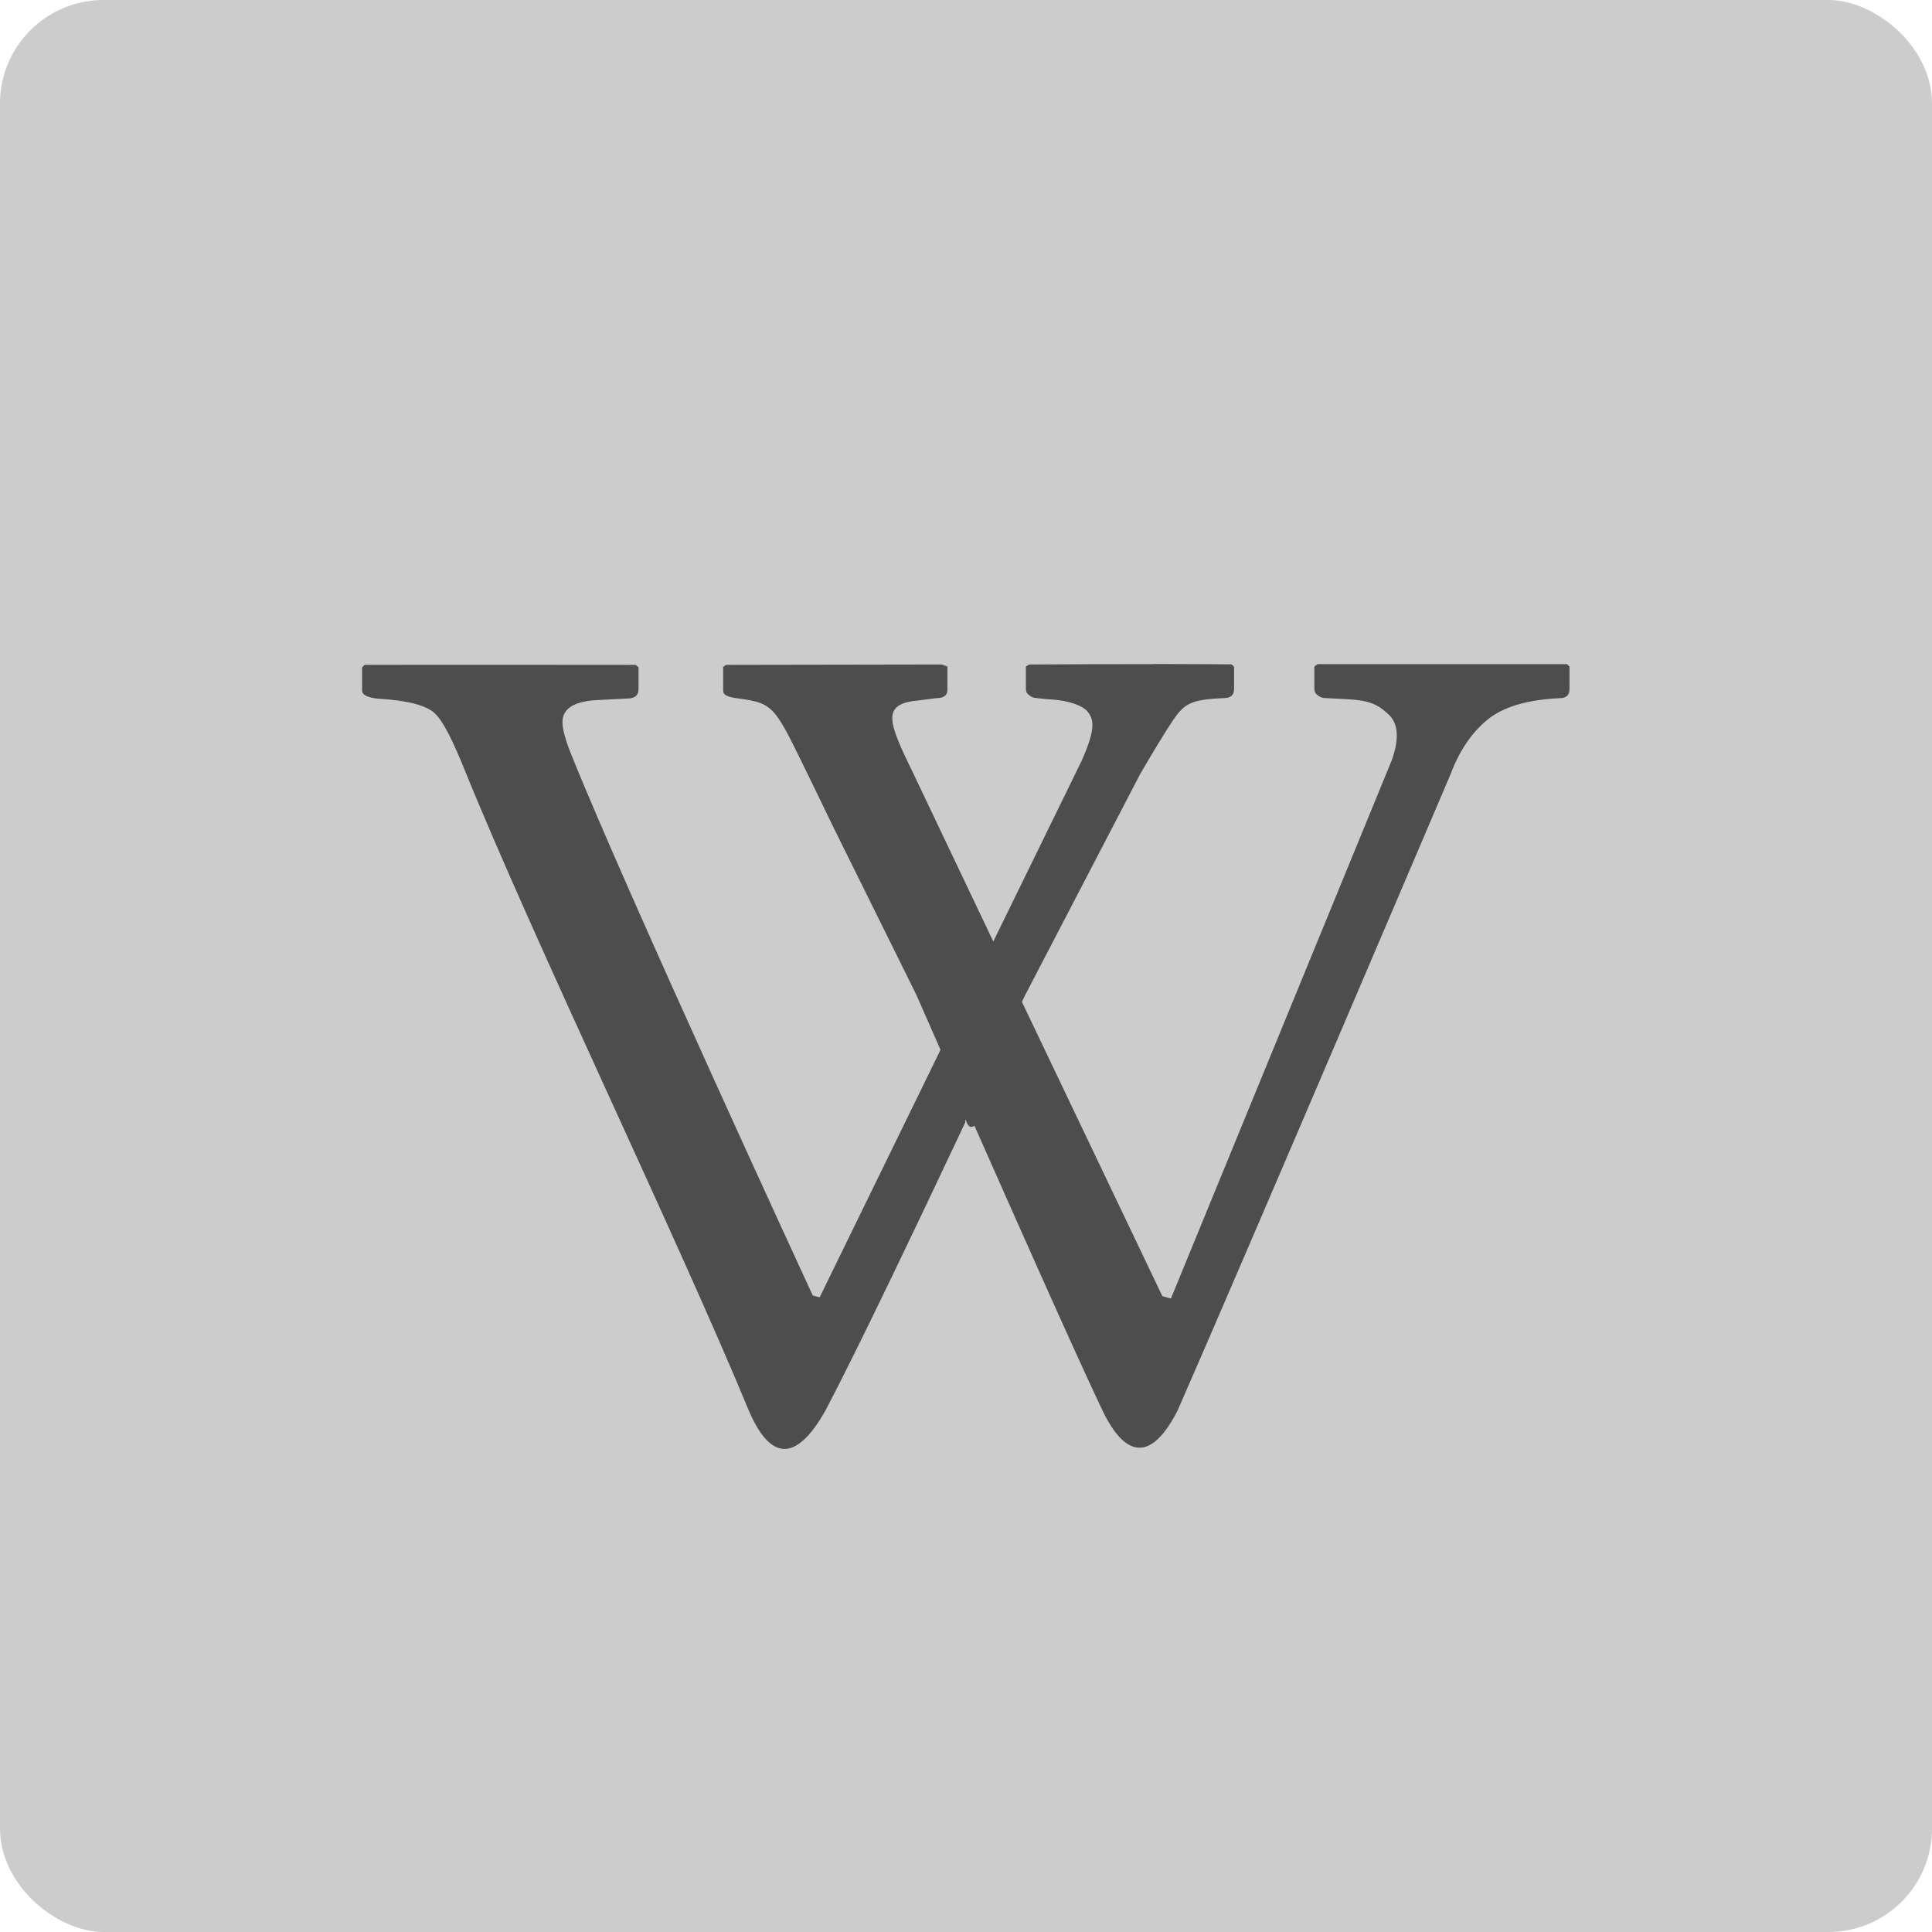<?xml version="1.0" encoding="UTF-8" standalone="no"?>
<svg xmlns="http://www.w3.org/2000/svg" height="16" width="16" version="1">
 <rect ry=".857" rx=".857" transform="matrix(0,-1,-1,0,0,0)" height="16" width="16" y="-16" x="-16" fill="#ccc"/>
 <path style="enable-background:new" fill="#4d4d4d" d="m9.557 5.5c-0.355-0-0.776 0.001-1.035 0.003l-0.026 0.017v0.186c0 0.023 0.009 0.039 0.028 0.052 0.019 0.015 0.038 0.023 0.06 0.023l0.082 0.009c0.212 0.009 0.311 0.066 0.34 0.102 0.05 0.063 0.074 0.134-0.048 0.408l-0.732 1.497-0.661-1.389c-0.217-0.444-0.27-0.583 0.057-0.609l0.13-0.017c0.063 0 0.094-0.023 0.094-0.067v-0.195l-0.048-0.017s-1.231 0.002-1.784 0.003l-0.025 0.017v0.195c0 0.044 0.045 0.055 0.13 0.067 0.306 0.041 0.298 0.074 0.601 0.69 0.045 0.092 0.179 0.37 0.179 0.37l0.689 1.392s0.149 0.338 0.201 0.457l-1.001 2.05-0.057-0.015s-1.555-3.367-2.005-4.493c-0.047-0.117-0.068-0.203-0.068-0.256 0-0.114 0.1-0.175 0.301-0.183l0.235-0.012c0.062 0 0.094-0.025 0.094-0.076v-0.183l-0.023-0.02s-1.861-0.002-2.246 0l-0.02 0.021v0.192c0 0.035 0.041 0.057 0.128 0.067 0.236 0.013 0.393 0.052 0.468 0.116 0.074 0.065 0.154 0.23 0.258 0.486 0.565 1.394 1.766 3.883 2.351 5.3 0.168 0.387 0.378 0.447 0.635-0.012 0.277-0.528 0.762-1.547 1.154-2.379 0.006-0.081 0.006 0.075 0.077 0.026 0.367 0.829 0.809 1.827 1.055 2.347 0.191 0.404 0.406 0.443 0.627 0.012 0.576-1.314 2.26-5.268 2.26-5.268 0.073-0.194 0.173-0.343 0.303-0.451 0.13-0.108 0.33-0.168 0.601-0.181 0.055 0 0.082-0.025 0.082-0.076v-0.186l-0.02-0.02h-2.067l-0.026 0.02v0.186c0 0.022 0.009 0.039 0.028 0.052 0.019 0.015 0.038 0.023 0.06 0.023l0.173 0.009c0.212 0.009 0.27 0.052 0.352 0.125 0.082 0.075 0.092 0.202 0.028 0.381l-1.829 4.458-0.071-0.02-1.163-2.437c0.001-0.002 0.028-0.058 0.028-0.058l0.95-1.826c0.111-0.193 0.218-0.365 0.272-0.446 0.099-0.146 0.155-0.173 0.425-0.186 0.055 0 0.082-0.025 0.082-0.076v-0.183l-0.02-0.02s-0.291-0.003-0.647-0.003z"/>
</svg>
